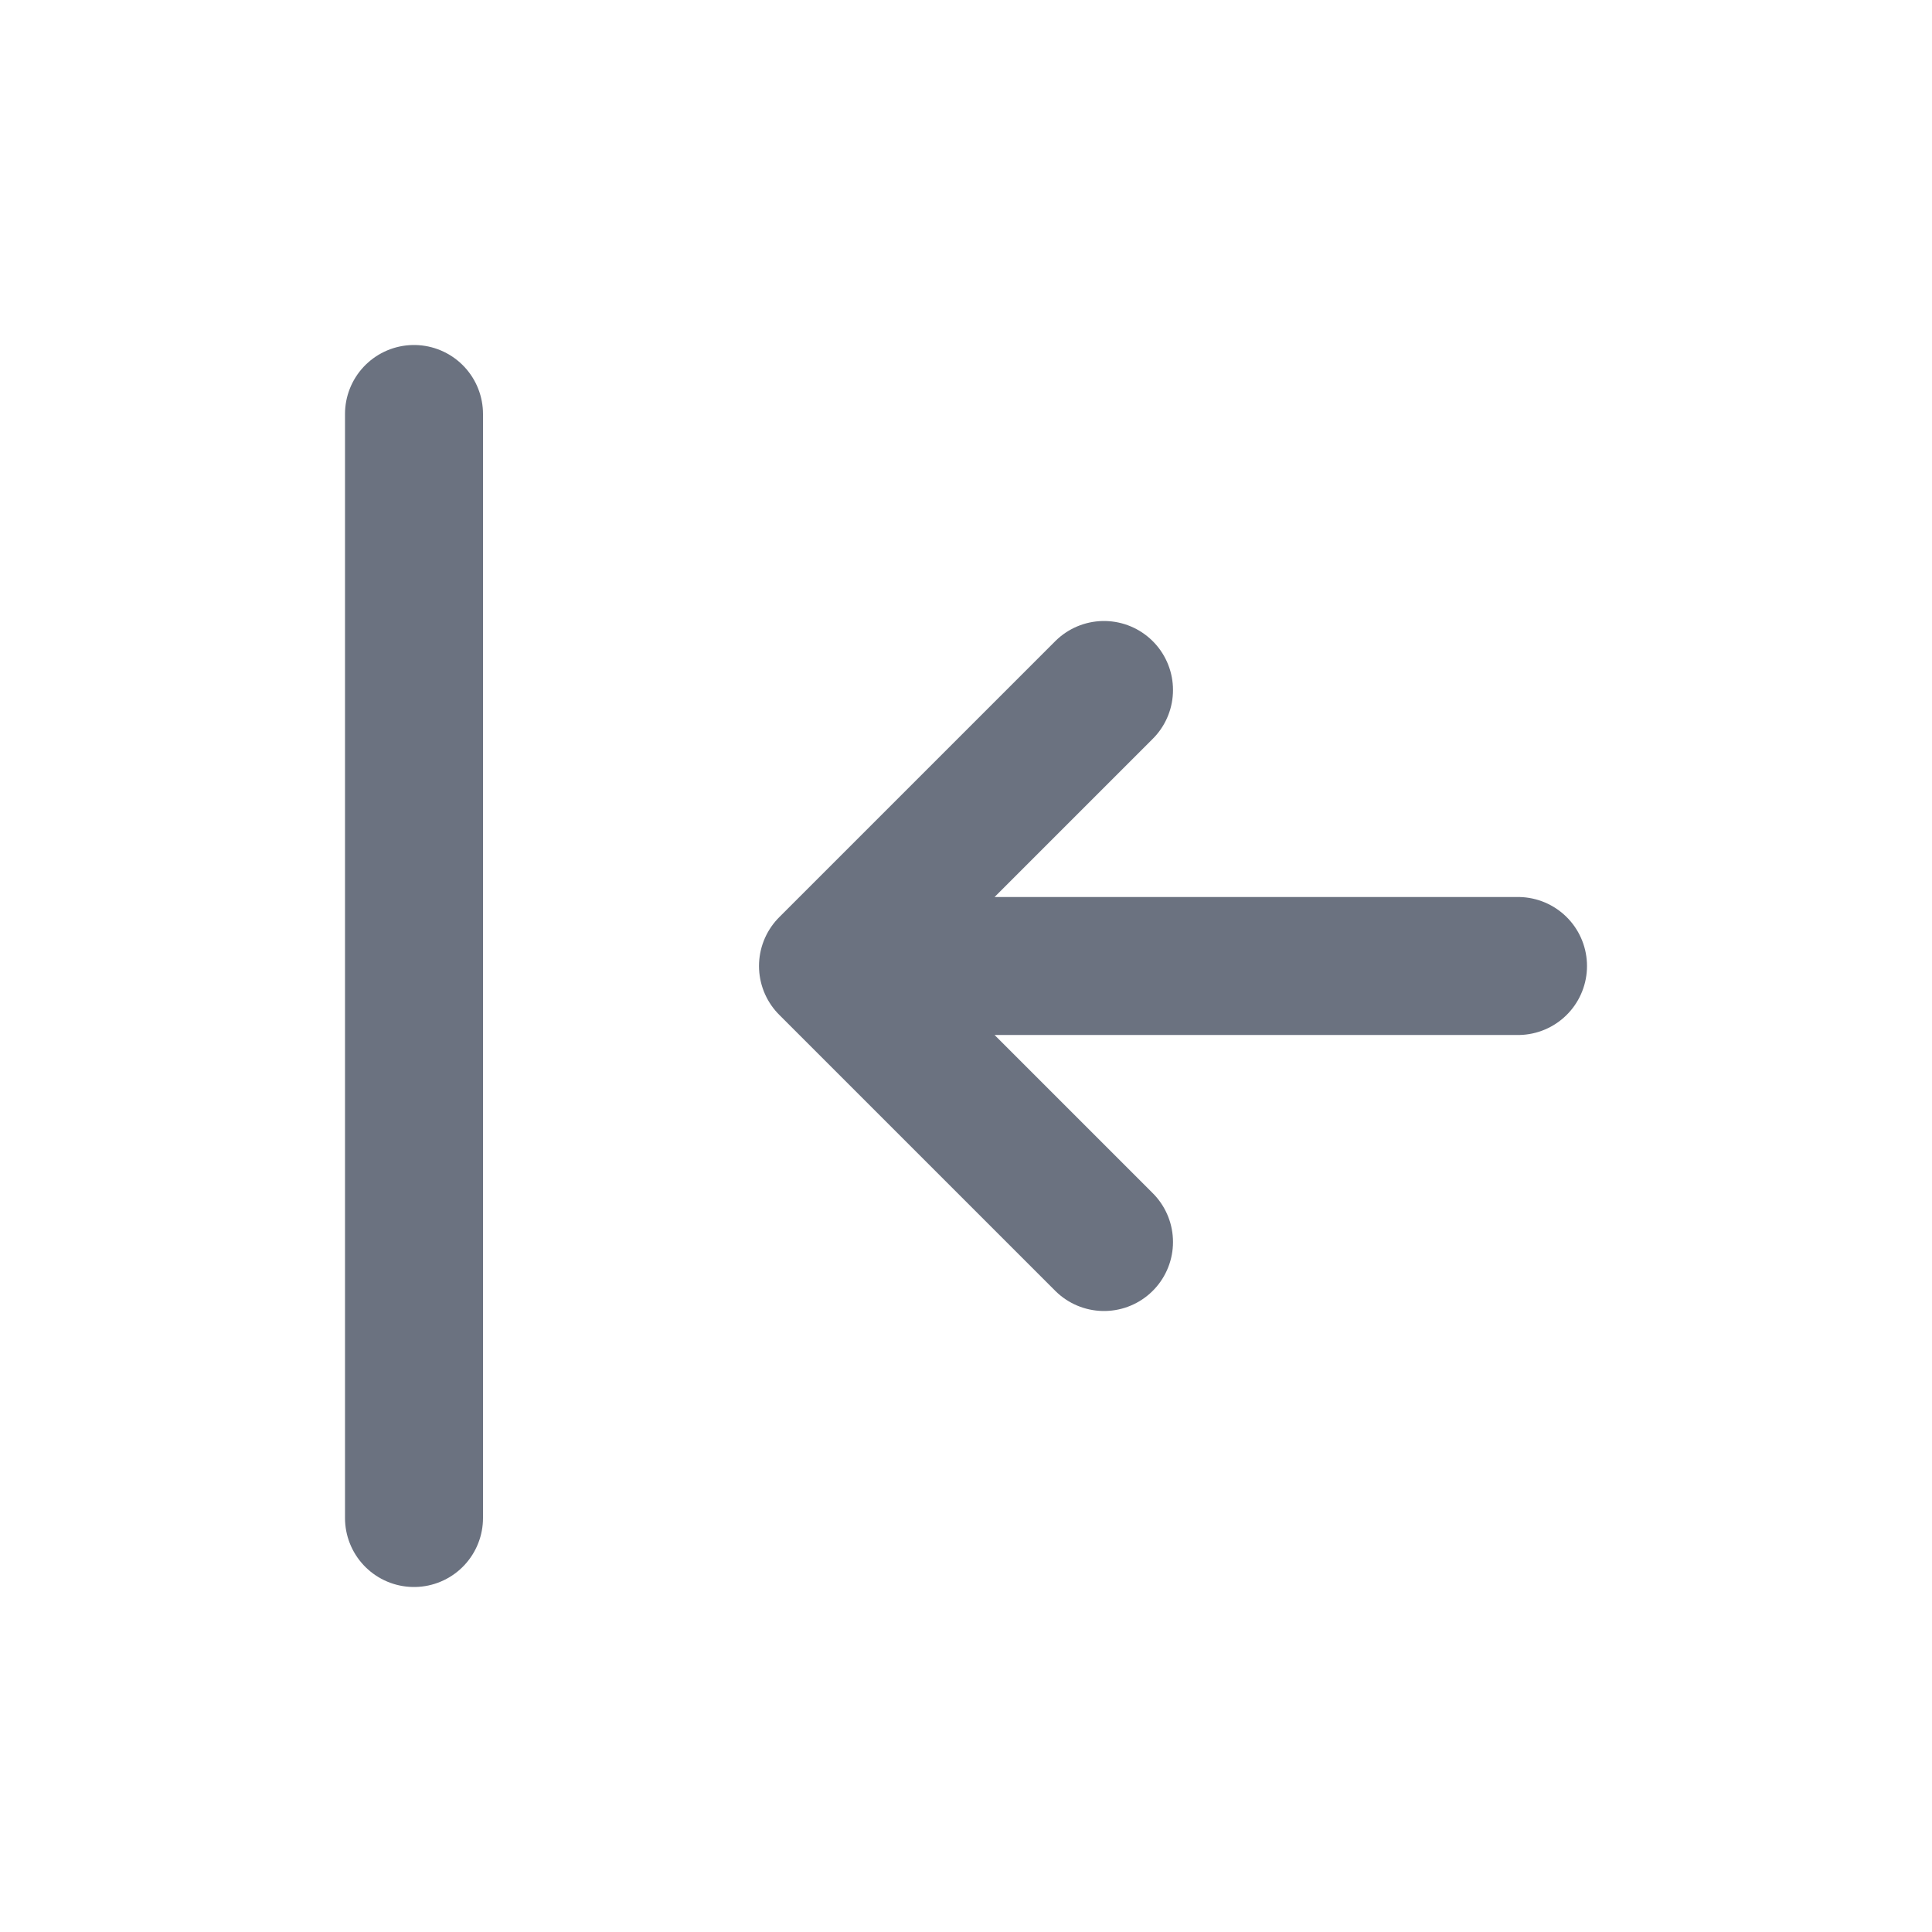 <svg width="28" height="28" viewBox="0 0 28 28" fill="none" xmlns="http://www.w3.org/2000/svg">
<path d="M12 14H22M12 14L16 18M12 14L16 10M6 6V22" stroke="#6B7280" stroke-width="2" stroke-linecap="round" stroke-linejoin="round"/>
</svg>
